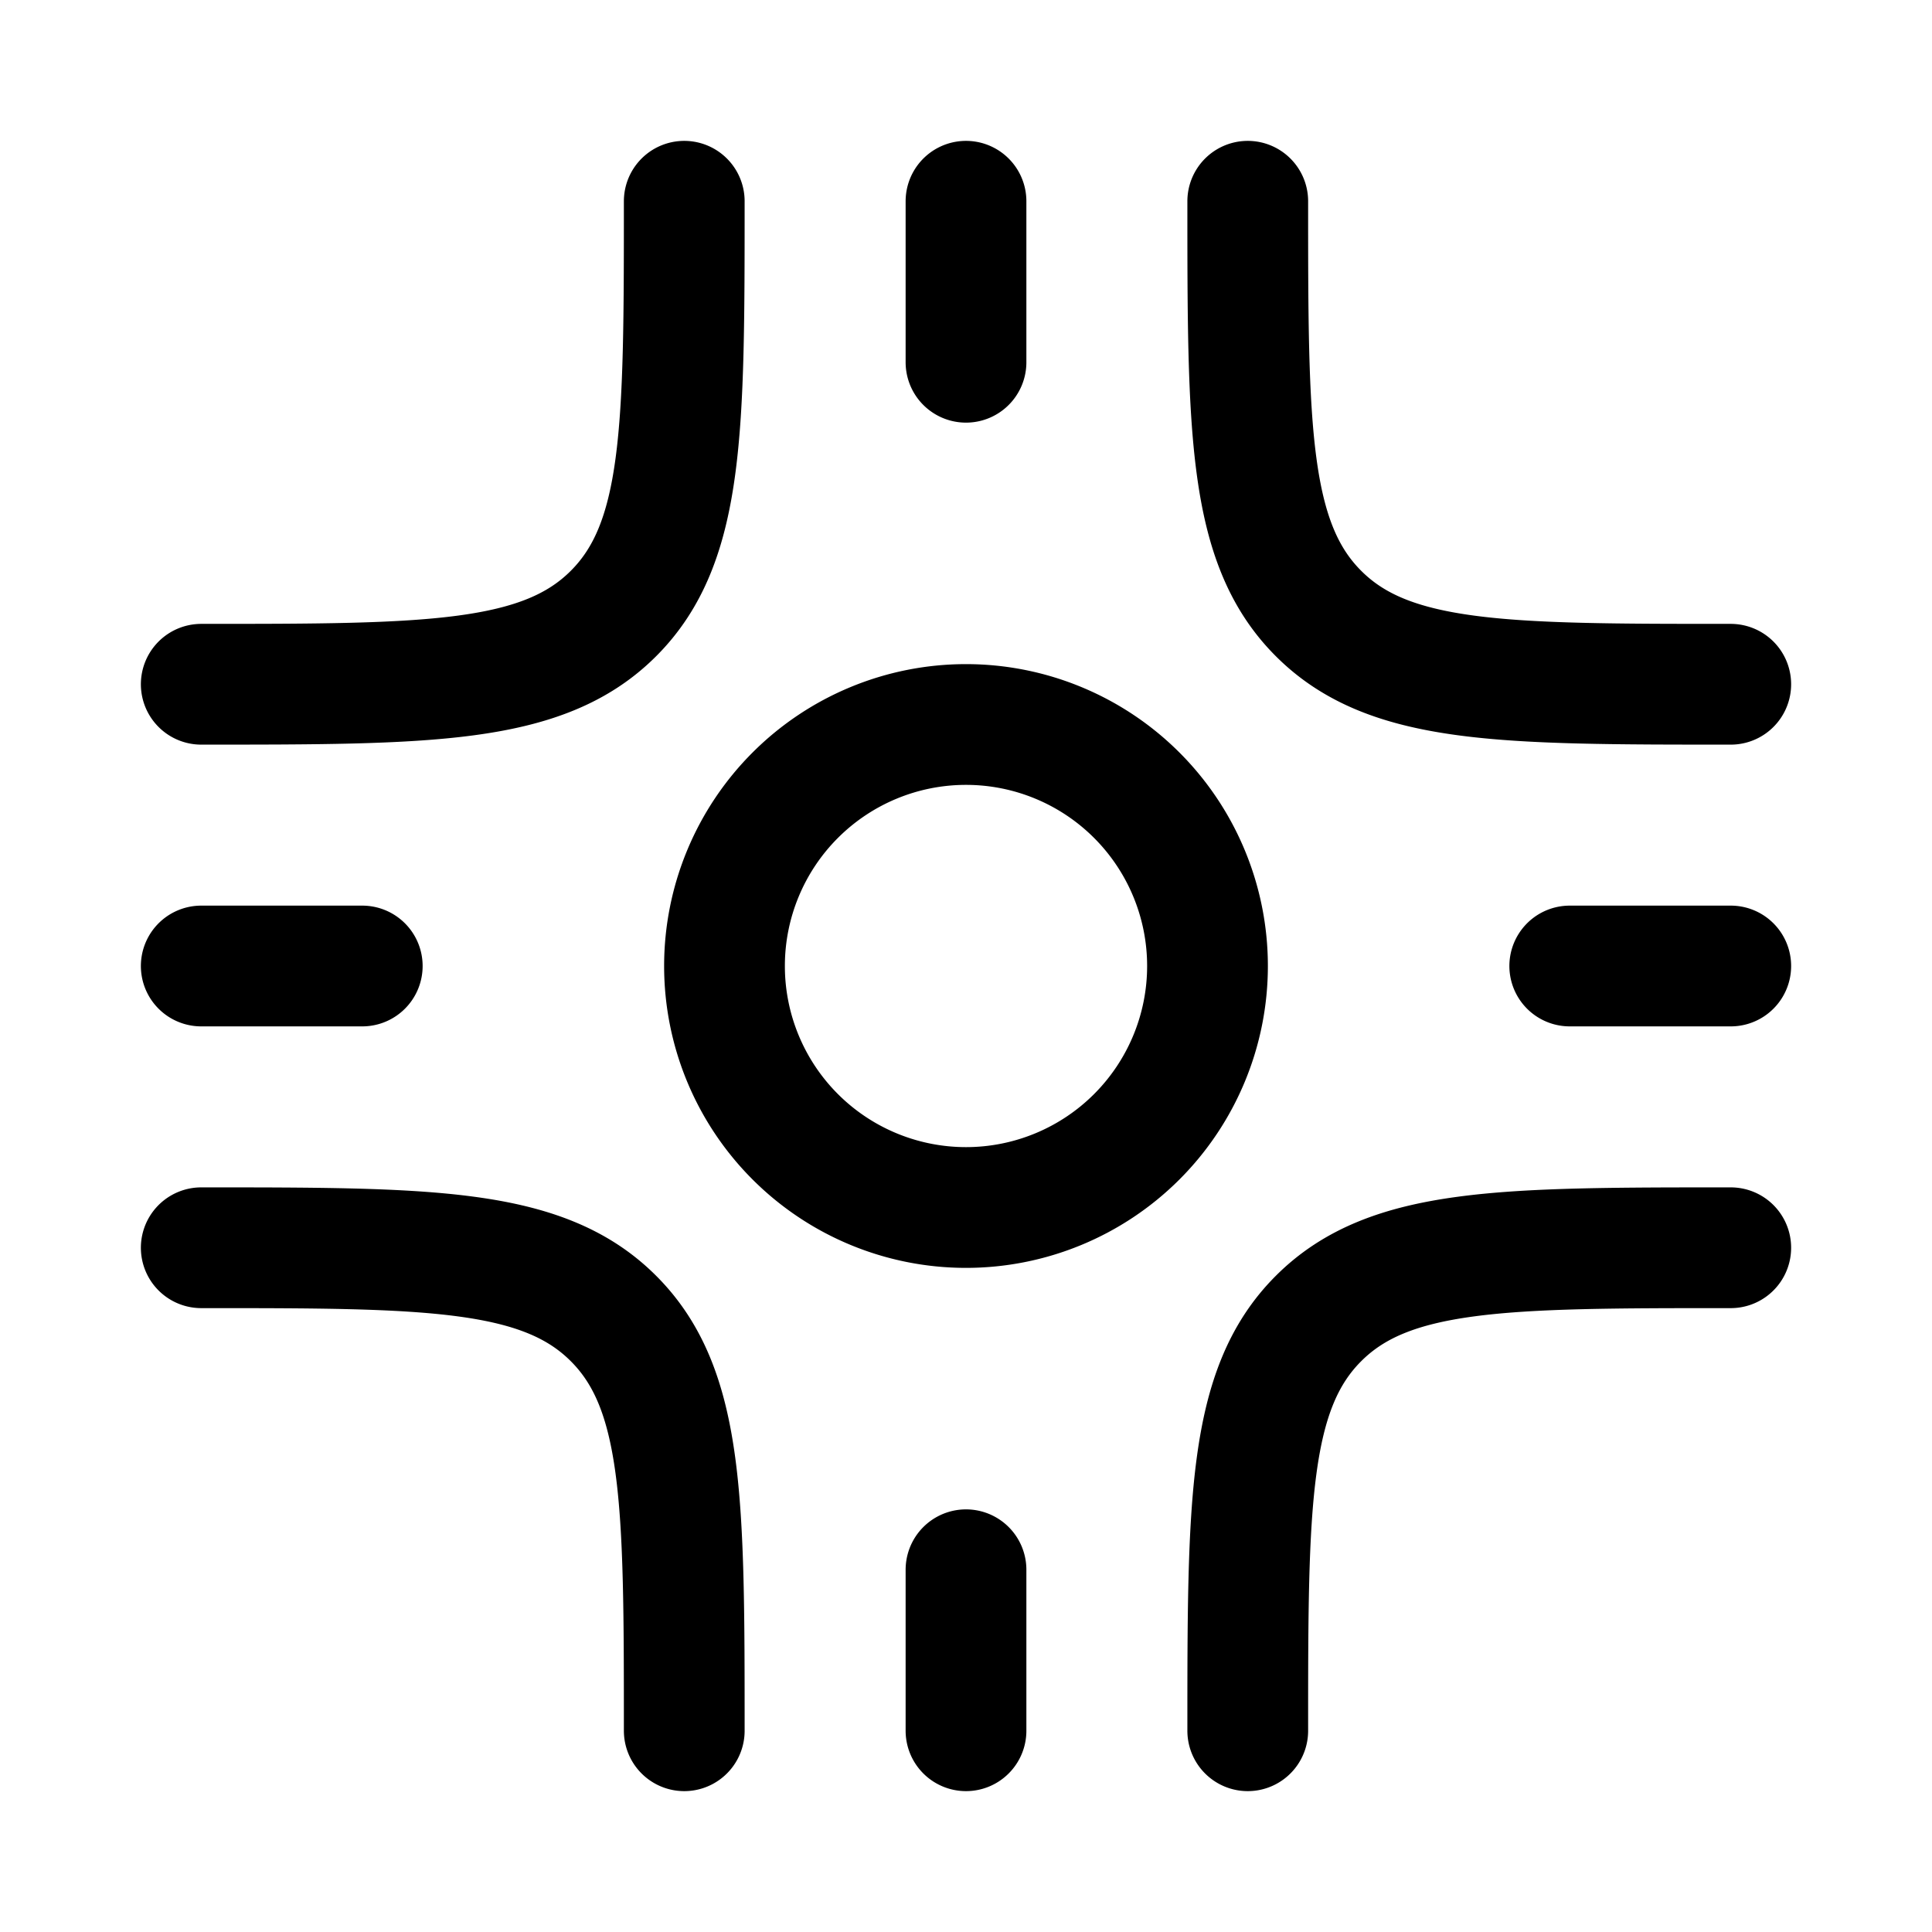 <svg xmlns="http://www.w3.org/2000/svg" width="1em" height="1em" viewBox="0 0 24 24"><path fill="none" stroke="currentColor" stroke-linecap="round" stroke-linejoin="round" stroke-width="1.5" d="M15.5 2.5c0 2.828 0 4.243.879 5.121c.878.879 2.293.879 5.121.879m-6 13c0-2.828 0-4.243.879-5.121c.878-.879 2.293-.879 5.121-.879m-13-13c0 2.828 0 4.243-.879 5.121C6.743 8.5 5.328 8.5 2.5 8.5m6 13c0-2.828 0-4.243-.879-5.121C6.743 15.5 5.328 15.5 2.5 15.5M15 12a3 3 0 1 1-6 0a3 3 0 0 1 6 0m-3-9.5v2m9.5 7.5h-2M12 19.5v2M4.5 12h-2" color="currentColor"/></svg>